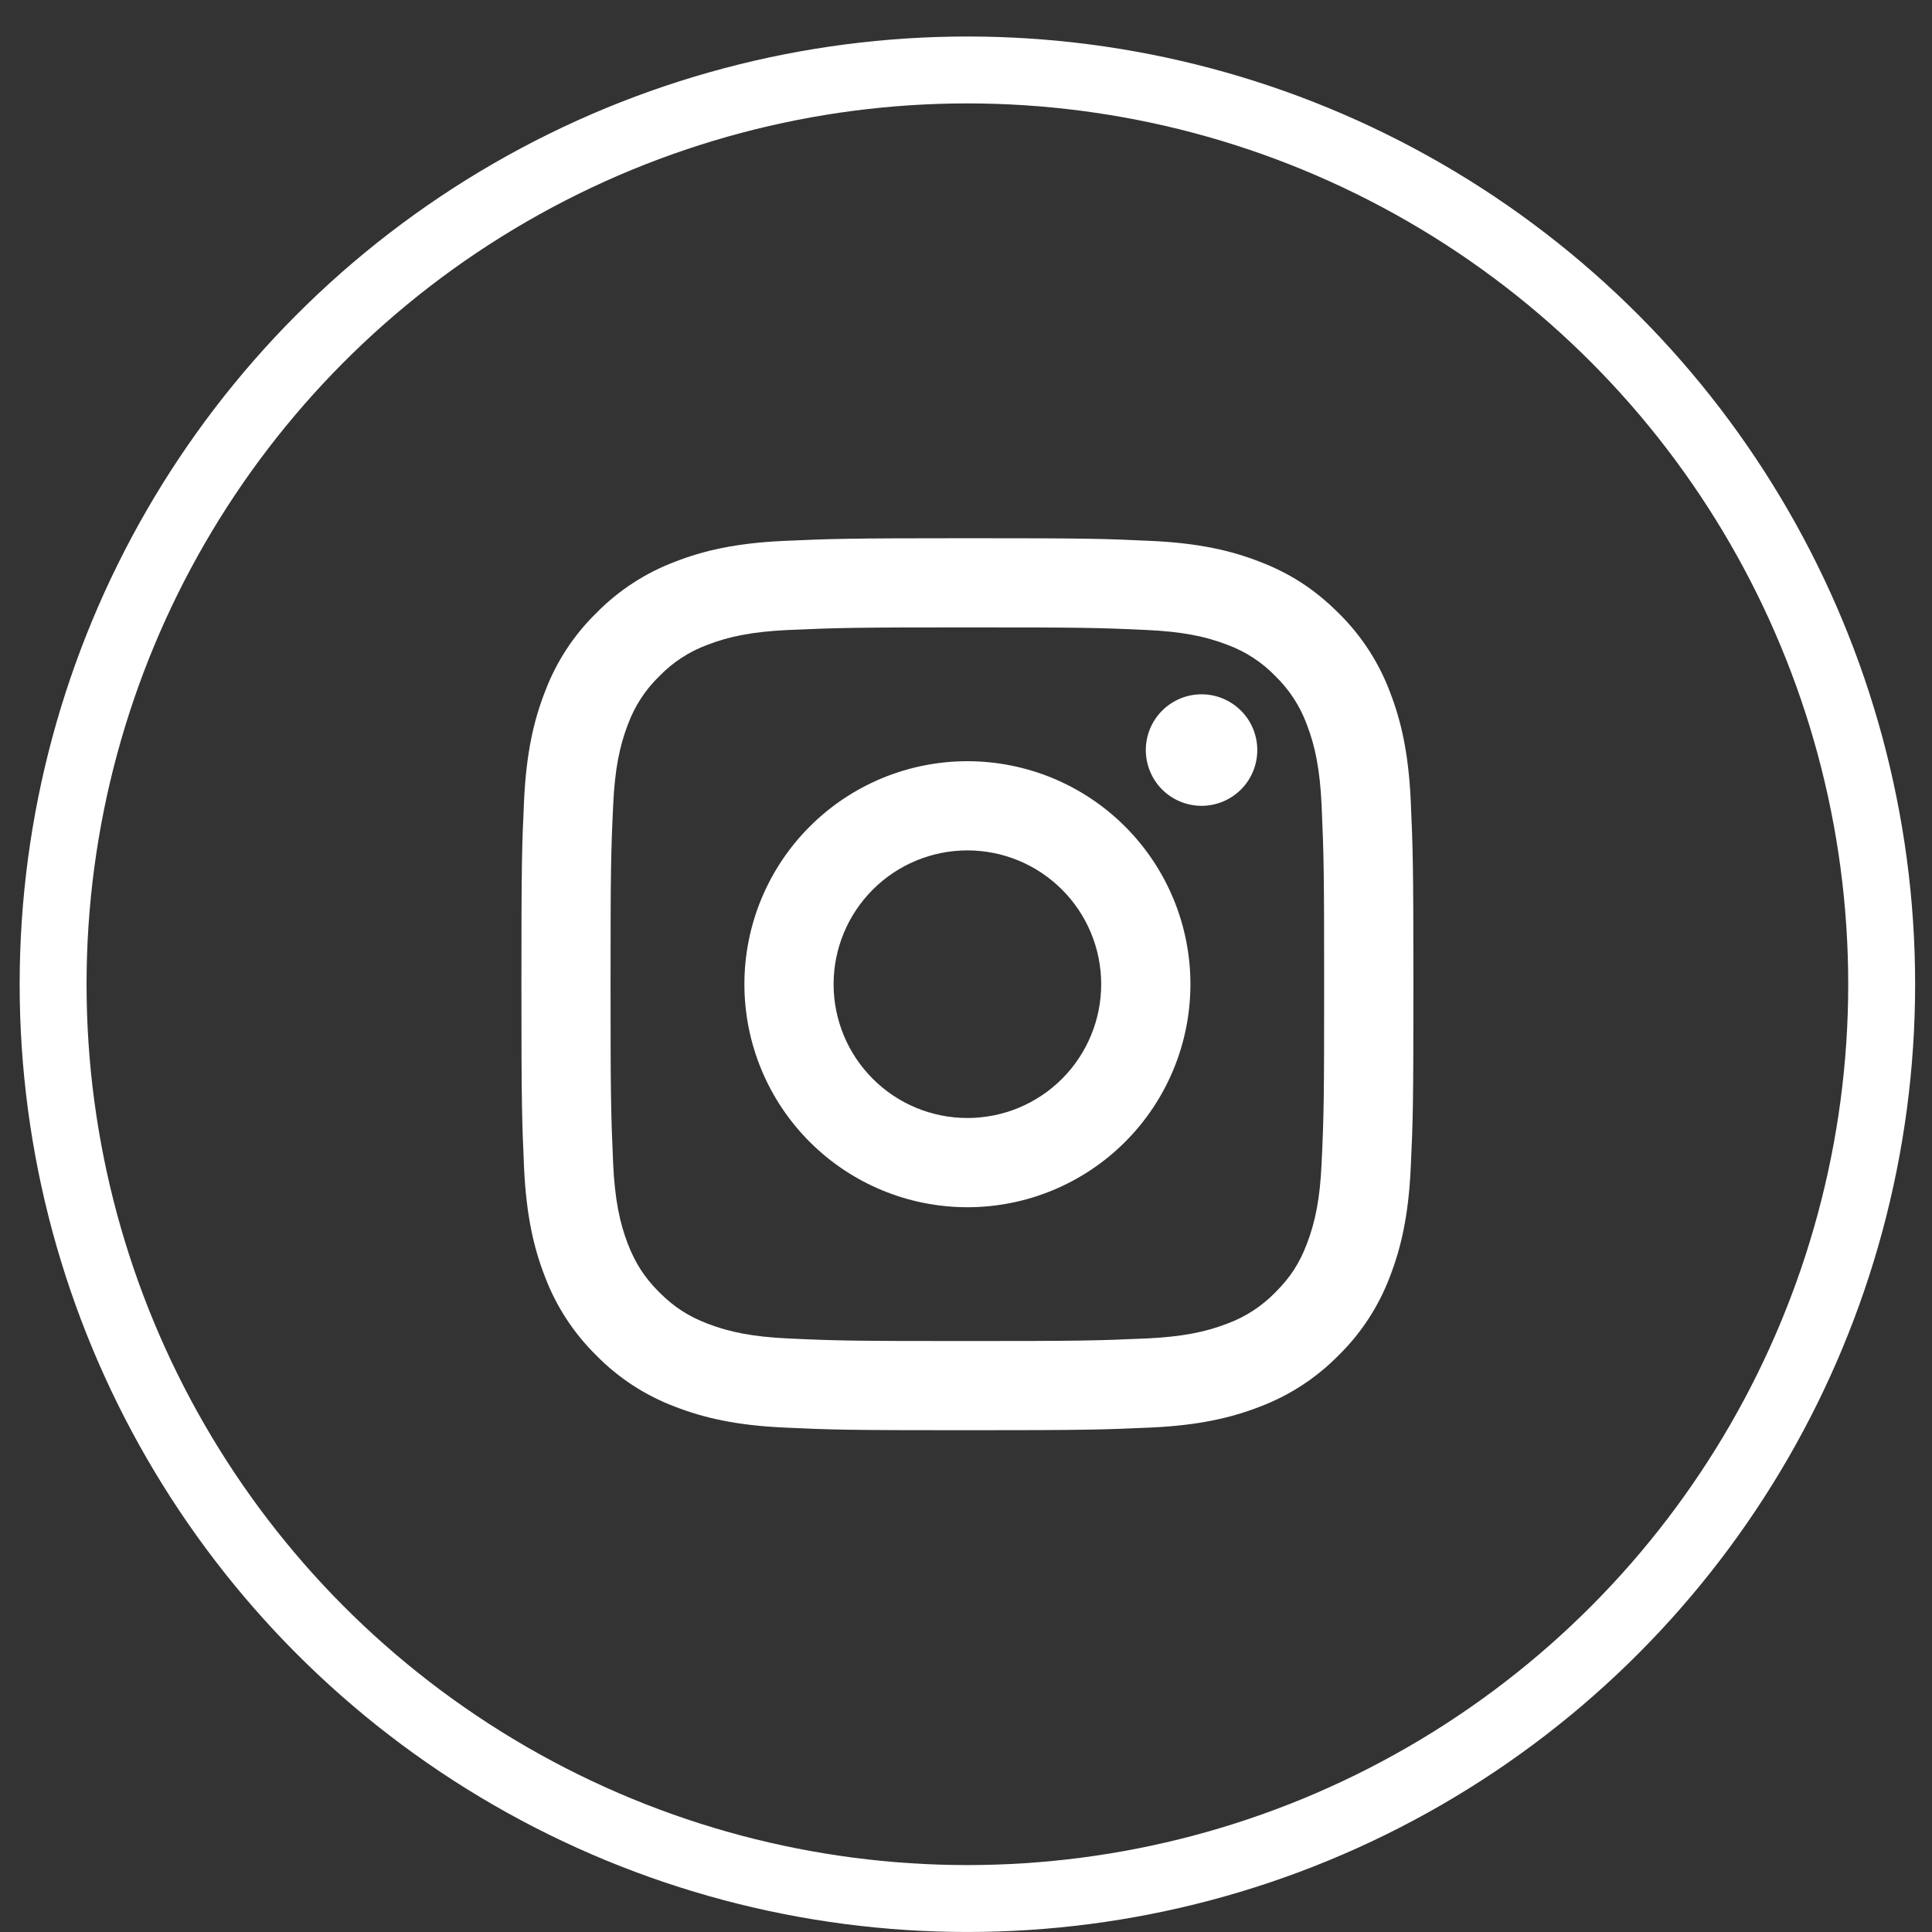 <svg width="43" height="43" viewBox="0 0 43 43" fill="none" xmlns="http://www.w3.org/2000/svg">
<rect x="0" y="0" width="43" height="43" fill="#333333" stroke="none"/>
<circle cx="21.531" cy="21.906" r="20.349" stroke="white" stroke-width="1.489"/>
<path d="M21.531 18.927C20.741 18.927 19.984 19.241 19.426 19.8C18.867 20.358 18.553 21.116 18.553 21.905C18.553 22.695 18.867 23.453 19.426 24.011C19.984 24.57 20.741 24.883 21.531 24.883C22.321 24.883 23.079 24.57 23.637 24.011C24.195 23.453 24.509 22.695 24.509 21.905C24.509 21.116 24.195 20.358 23.637 19.8C23.079 19.241 22.321 18.927 21.531 18.927ZM21.531 16.942C22.848 16.942 24.11 17.465 25.041 18.396C25.972 19.327 26.495 20.589 26.495 21.905C26.495 23.222 25.972 24.484 25.041 25.415C24.11 26.346 22.848 26.869 21.531 26.869C20.215 26.869 18.953 26.346 18.022 25.415C17.091 24.484 16.568 23.222 16.568 21.905C16.568 20.589 17.091 19.327 18.022 18.396C18.953 17.465 20.215 16.942 21.531 16.942ZM27.983 16.694C27.983 17.023 27.853 17.339 27.62 17.572C27.387 17.804 27.072 17.935 26.743 17.935C26.414 17.935 26.098 17.804 25.865 17.572C25.633 17.339 25.502 17.023 25.502 16.694C25.502 16.365 25.633 16.049 25.865 15.817C26.098 15.584 26.414 15.453 26.743 15.453C27.072 15.453 27.387 15.584 27.62 15.817C27.853 16.049 27.983 16.365 27.983 16.694ZM21.531 13.964C19.076 13.964 18.674 13.971 17.532 14.022C16.754 14.059 16.232 14.163 15.747 14.351C15.342 14.5 14.975 14.739 14.675 15.049C14.364 15.349 14.126 15.716 13.976 16.121C13.788 16.608 13.684 17.129 13.648 17.906C13.596 19.002 13.589 19.385 13.589 21.905C13.589 24.362 13.596 24.762 13.647 25.905C13.684 26.682 13.788 27.205 13.975 27.689C14.144 28.12 14.343 28.431 14.672 28.761C15.007 29.094 15.317 29.294 15.744 29.459C16.235 29.648 16.757 29.753 17.531 29.789C18.627 29.841 19.01 29.847 21.53 29.847C23.987 29.847 24.387 29.84 25.53 29.789C26.306 29.752 26.828 29.648 27.314 29.46C27.718 29.311 28.085 29.073 28.386 28.763C28.72 28.429 28.92 28.119 29.084 27.691C29.273 27.202 29.378 26.68 29.414 25.904C29.466 24.809 29.471 24.425 29.471 21.905C29.471 19.45 29.465 19.049 29.414 17.906C29.377 17.13 29.272 16.606 29.084 16.121C28.935 15.716 28.696 15.35 28.387 15.049C28.087 14.738 27.72 14.499 27.314 14.35C26.828 14.162 26.306 14.058 25.53 14.022C24.435 13.97 24.053 13.964 21.531 13.964ZM21.531 11.979C24.228 11.979 24.565 11.989 25.624 12.039C26.68 12.088 27.401 12.254 28.033 12.5C28.688 12.752 29.24 13.094 29.792 13.645C30.297 14.141 30.688 14.741 30.937 15.404C31.182 16.036 31.349 16.757 31.398 17.814C31.445 18.872 31.458 19.209 31.458 21.905C31.458 24.602 31.448 24.939 31.398 25.997C31.349 27.054 31.182 27.774 30.937 28.407C30.688 29.07 30.297 29.671 29.792 30.166C29.296 30.671 28.696 31.061 28.033 31.311C27.401 31.556 26.68 31.723 25.624 31.772C24.565 31.819 24.228 31.832 21.531 31.832C18.834 31.832 18.498 31.822 17.439 31.772C16.383 31.723 15.663 31.556 15.03 31.311C14.367 31.062 13.766 30.672 13.271 30.166C12.766 29.67 12.375 29.07 12.126 28.407C11.88 27.775 11.714 27.054 11.664 25.997C11.617 24.939 11.605 24.602 11.605 21.905C11.605 19.209 11.615 18.872 11.664 17.814C11.714 16.756 11.88 16.037 12.126 15.404C12.374 14.741 12.765 14.14 13.271 13.645C13.767 13.14 14.367 12.749 15.03 12.5C15.662 12.254 16.381 12.088 17.439 12.039C18.498 11.992 18.834 11.979 21.531 11.979Z" fill="white"/>
</svg>
